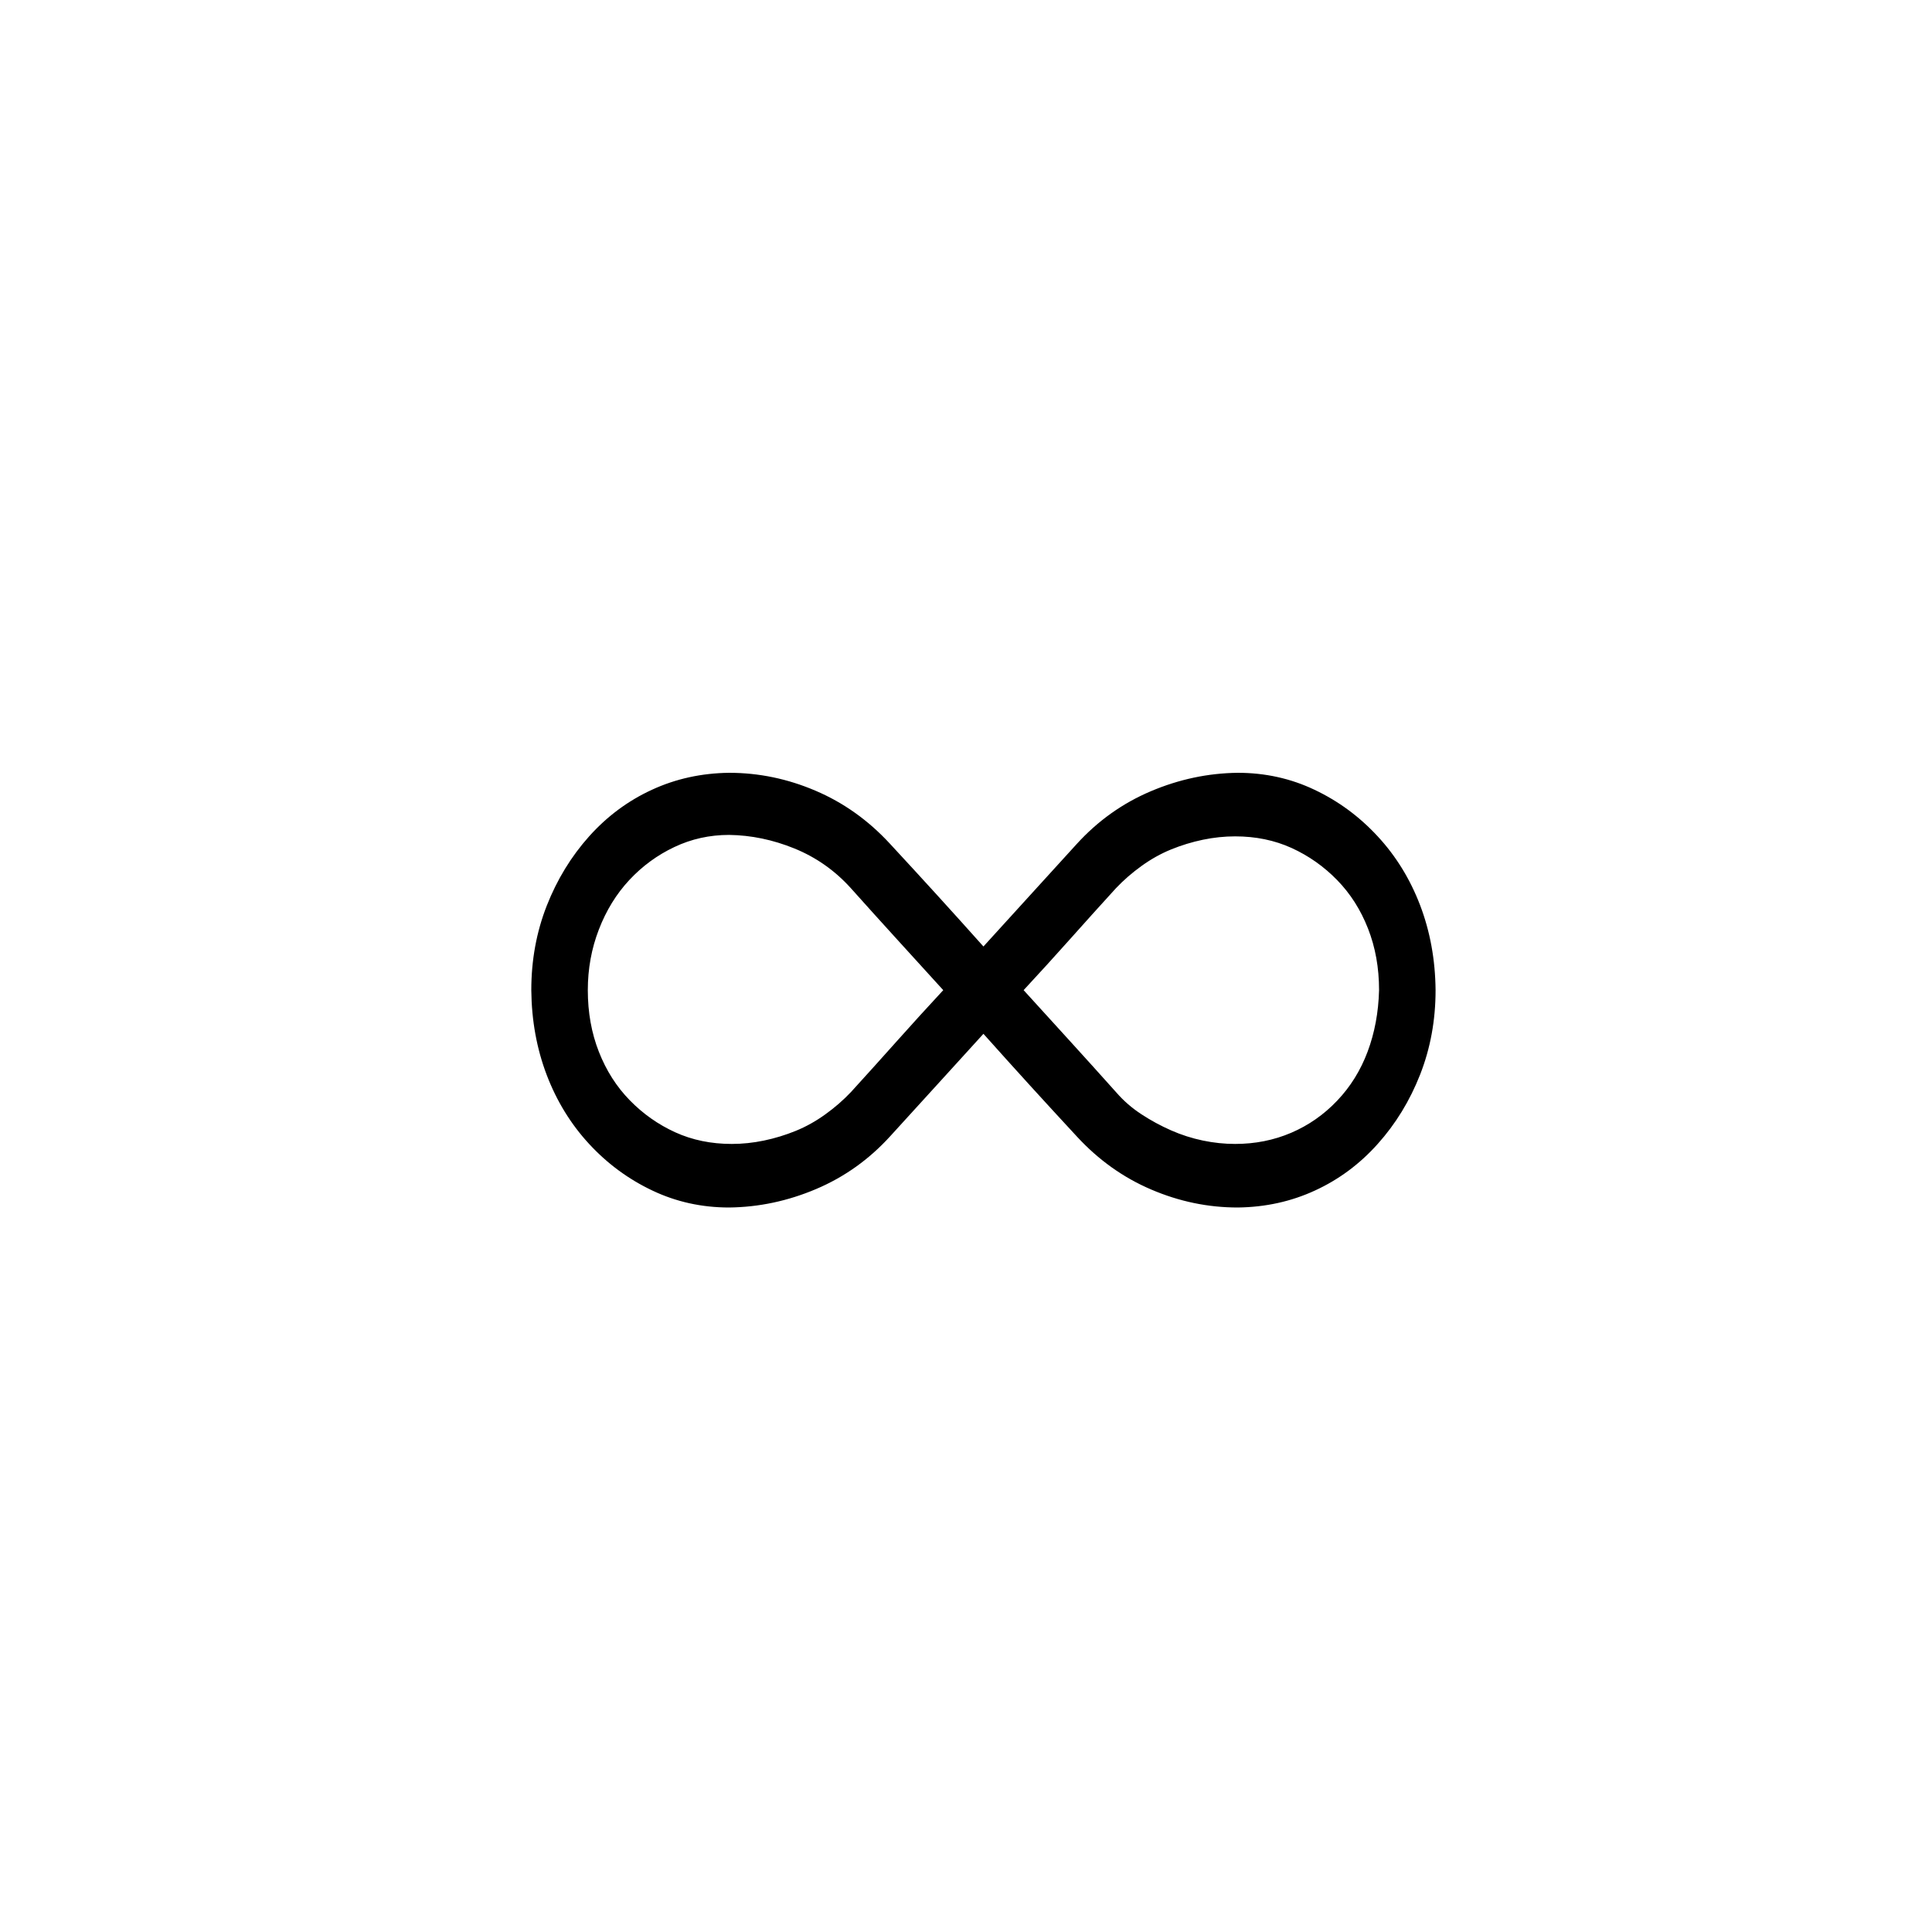 <svg width="40" height="40" viewBox="0 0 40 40" fill="none" xmlns="http://www.w3.org/2000/svg">
<path d="M25.627 16C26.193 16 26.724 16.117 27.217 16.352C27.711 16.586 28.146 16.907 28.524 17.316C28.902 17.724 29.195 18.2 29.402 18.742C29.609 19.285 29.716 19.87 29.722 20.5C29.722 21.123 29.615 21.705 29.402 22.248C29.189 22.79 28.896 23.269 28.524 23.684C28.153 24.099 27.72 24.421 27.226 24.648C26.733 24.876 26.199 24.993 25.627 25C25.011 25 24.414 24.876 23.835 24.628C23.256 24.381 22.744 24.016 22.299 23.534C21.97 23.179 21.647 22.827 21.33 22.479C21.013 22.131 20.69 21.772 20.361 21.404L19.401 22.459L18.432 23.523C17.993 24.006 17.481 24.37 16.896 24.618C16.311 24.866 15.711 24.993 15.095 25C14.529 25 13.998 24.883 13.505 24.648C13.011 24.414 12.575 24.093 12.197 23.684C11.82 23.276 11.527 22.8 11.32 22.258C11.113 21.715 11.006 21.13 11 20.5C11 19.877 11.107 19.295 11.32 18.752C11.533 18.21 11.826 17.731 12.197 17.316C12.569 16.901 13.002 16.579 13.496 16.352C13.989 16.124 14.523 16.007 15.095 16C15.711 16 16.308 16.124 16.887 16.372C17.466 16.619 17.978 16.984 18.423 17.466C18.752 17.821 19.075 18.173 19.392 18.521C19.709 18.869 20.032 19.228 20.361 19.596L21.321 18.541L22.29 17.477C22.729 16.994 23.241 16.63 23.826 16.382C24.411 16.134 25.011 16.007 25.627 16ZM15.15 23.684C15.37 23.684 15.592 23.661 15.818 23.614C16.043 23.567 16.262 23.5 16.476 23.413C16.689 23.326 16.893 23.212 17.088 23.071C17.283 22.931 17.46 22.777 17.619 22.609C17.942 22.255 18.258 21.903 18.569 21.555C18.88 21.206 19.2 20.855 19.529 20.5L18.569 19.445C18.252 19.097 17.932 18.742 17.609 18.381C17.28 18.019 16.893 17.748 16.448 17.567C16.003 17.386 15.553 17.292 15.095 17.286C14.693 17.286 14.315 17.369 13.962 17.537C13.608 17.704 13.298 17.932 13.029 18.22C12.761 18.508 12.551 18.849 12.399 19.244C12.246 19.64 12.17 20.058 12.17 20.5C12.17 20.962 12.246 21.387 12.399 21.776C12.551 22.164 12.764 22.499 13.039 22.78C13.313 23.061 13.627 23.282 13.98 23.443C14.334 23.604 14.724 23.684 15.15 23.684ZM25.572 23.684C25.986 23.684 26.373 23.607 26.733 23.453C27.092 23.299 27.409 23.078 27.683 22.79C27.958 22.502 28.168 22.164 28.314 21.776C28.46 21.387 28.54 20.962 28.552 20.5C28.552 20.038 28.476 19.613 28.323 19.224C28.171 18.836 27.958 18.501 27.683 18.22C27.409 17.939 27.095 17.718 26.742 17.557C26.388 17.396 25.998 17.316 25.572 17.316C25.352 17.316 25.13 17.339 24.904 17.386C24.679 17.433 24.459 17.5 24.246 17.587C24.033 17.674 23.829 17.788 23.634 17.929C23.439 18.069 23.262 18.223 23.103 18.391C22.78 18.745 22.463 19.097 22.153 19.445C21.842 19.794 21.522 20.145 21.193 20.5L22.153 21.555C22.47 21.903 22.79 22.258 23.113 22.619C23.265 22.794 23.439 22.944 23.634 23.071C23.829 23.199 24.033 23.309 24.246 23.403C24.459 23.497 24.679 23.567 24.904 23.614C25.13 23.661 25.352 23.684 25.572 23.684Z" fill="black"/>
</svg>
